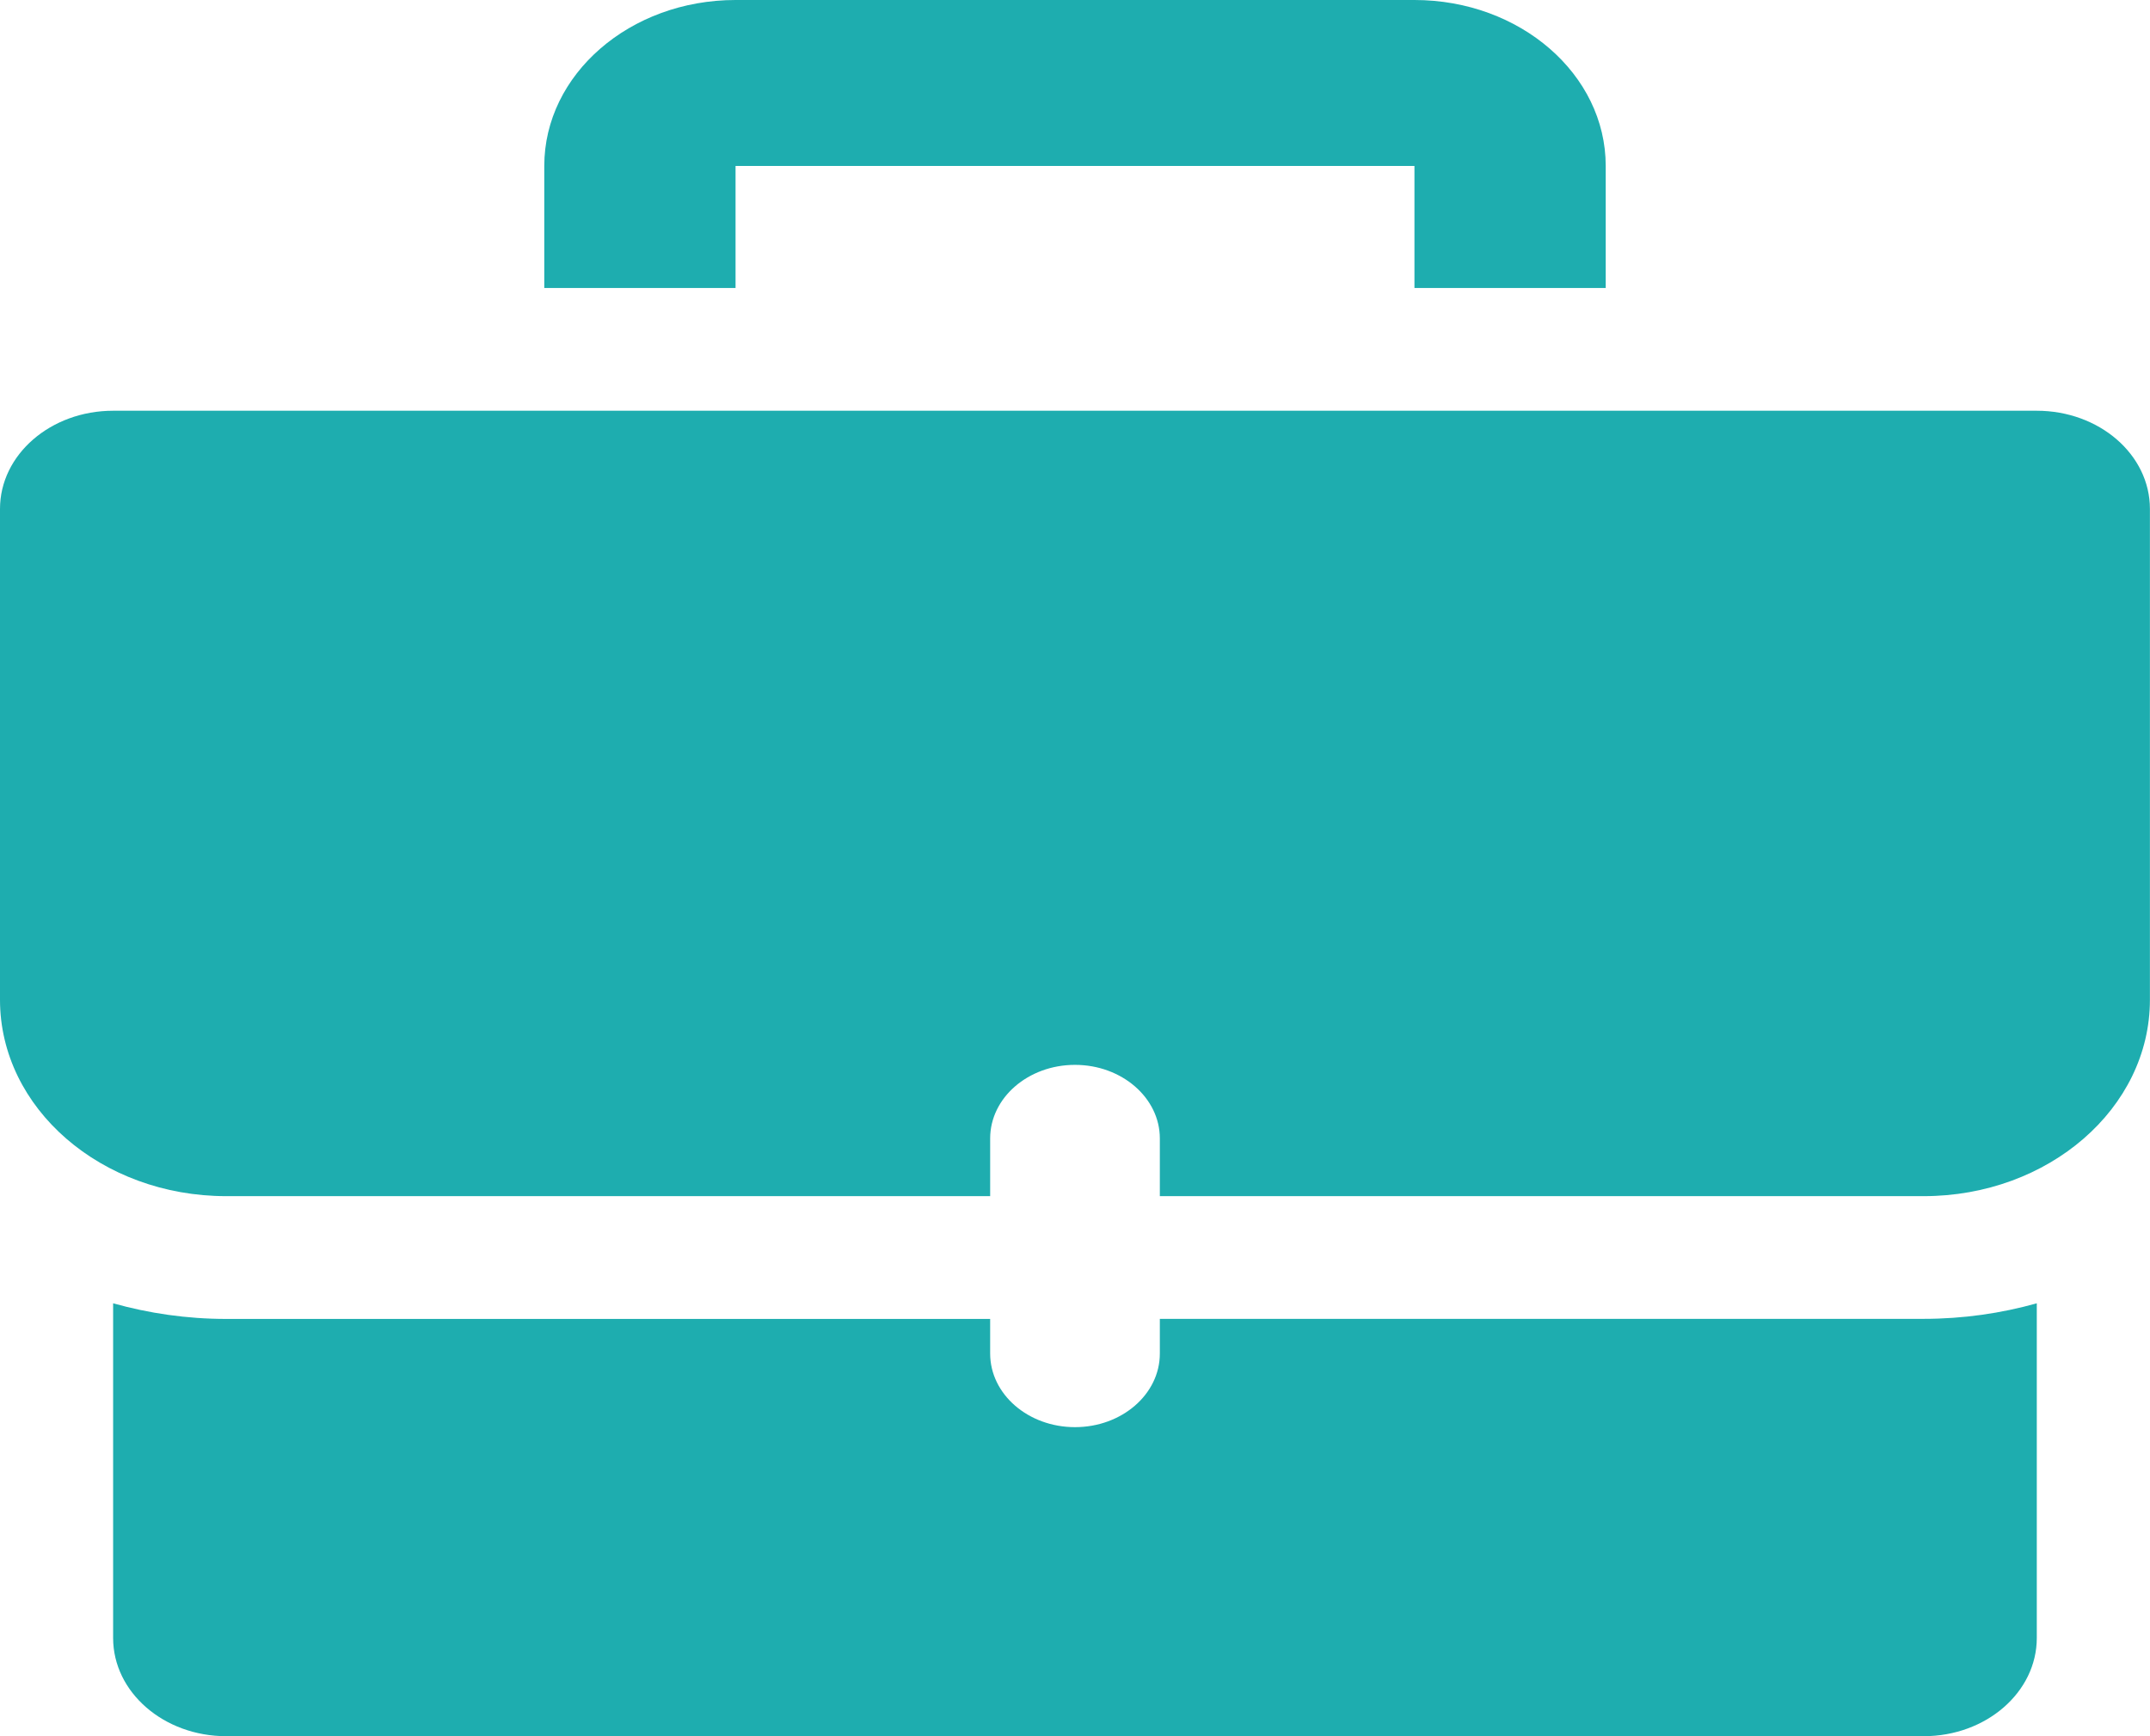 <svg xmlns="http://www.w3.org/2000/svg" width="26" height="21" viewBox="0 0 26 21"><g><g><path fill="#1eadaf" d="M17.105 3.483V2.007h-8.21v1.476H6.582V2.007C6.582.9 7.617 0 8.895 0h8.21c1.277 0 2.313.899 2.313 2.007v1.476zm-3.079 10.985v-.698c0-.491-.46-.89-1.026-.89-.567 0-1.026.399-1.026.89v.698H2.737C1.225 14.468 0 13.405 0 12.093V6.155c0-.656.613-1.187 1.368-1.187H24.63c.756 0 1.369.53 1.369 1.187v5.938c0 1.312-1.226 2.375-2.737 2.375zM2.736 21c-.755 0-1.368-.532-1.368-1.188v-4.048c.432.121.89.189 1.369.189h9.237v.418c0 .493.46.891 1.026.891.566 0 1.026-.398 1.026-.89v-.42h9.237c.477 0 .937-.067 1.368-.188v4.048c0 .656-.613 1.188-1.368 1.188z"/></g></g></svg>